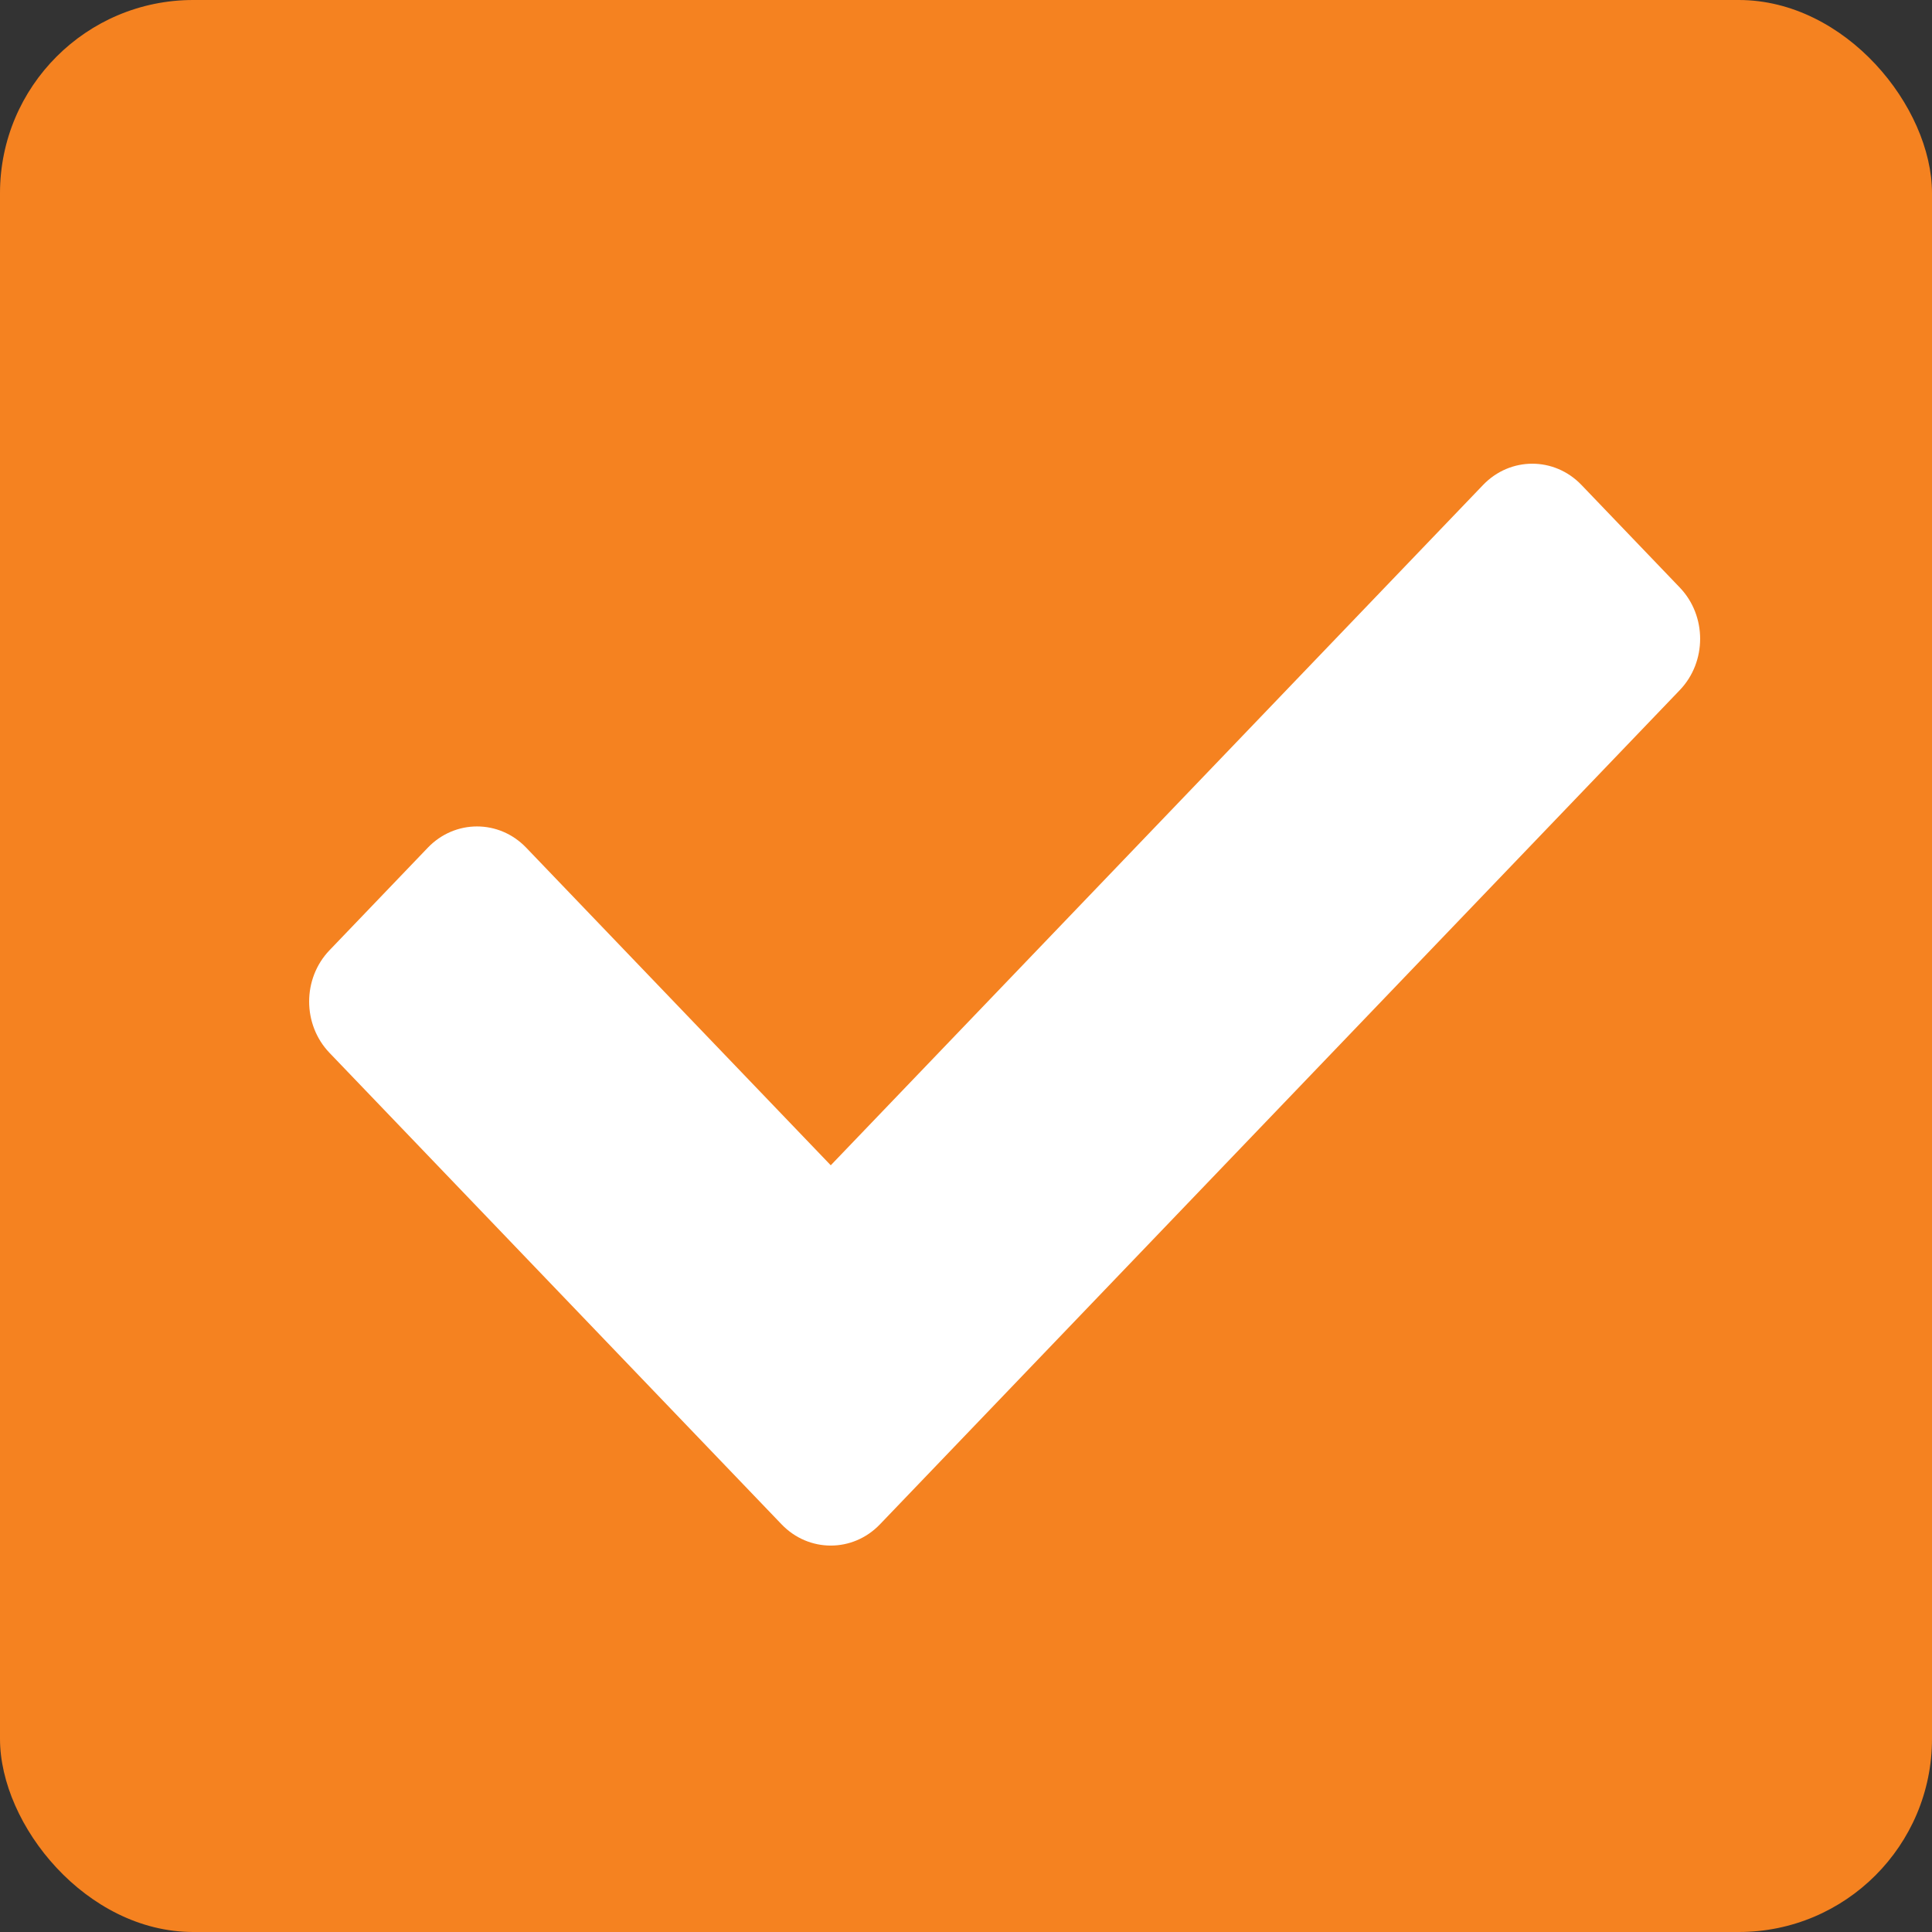 <svg width="20" height="20" viewBox="0 0 20 20" fill="none" xmlns="http://www.w3.org/2000/svg">
<rect x="0" y="0" width="20" height="20" fill="#333333" stroke="none"/>
<rect width="20" height="20" rx="2" fill="#F58220"/>
<path d="M8.091 15.78L3.411 10.899C3.13 10.606 3.13 10.13 3.411 9.837L4.429 8.775C4.71 8.482 5.166 8.482 5.447 8.775L8.6 12.063L15.353 5.02C15.634 4.727 16.09 4.727 16.371 5.02L17.389 6.082C17.67 6.375 17.67 6.851 17.389 7.144L9.109 15.78C8.828 16.073 8.372 16.073 8.091 15.78Z" fill="white"/>
</svg>
